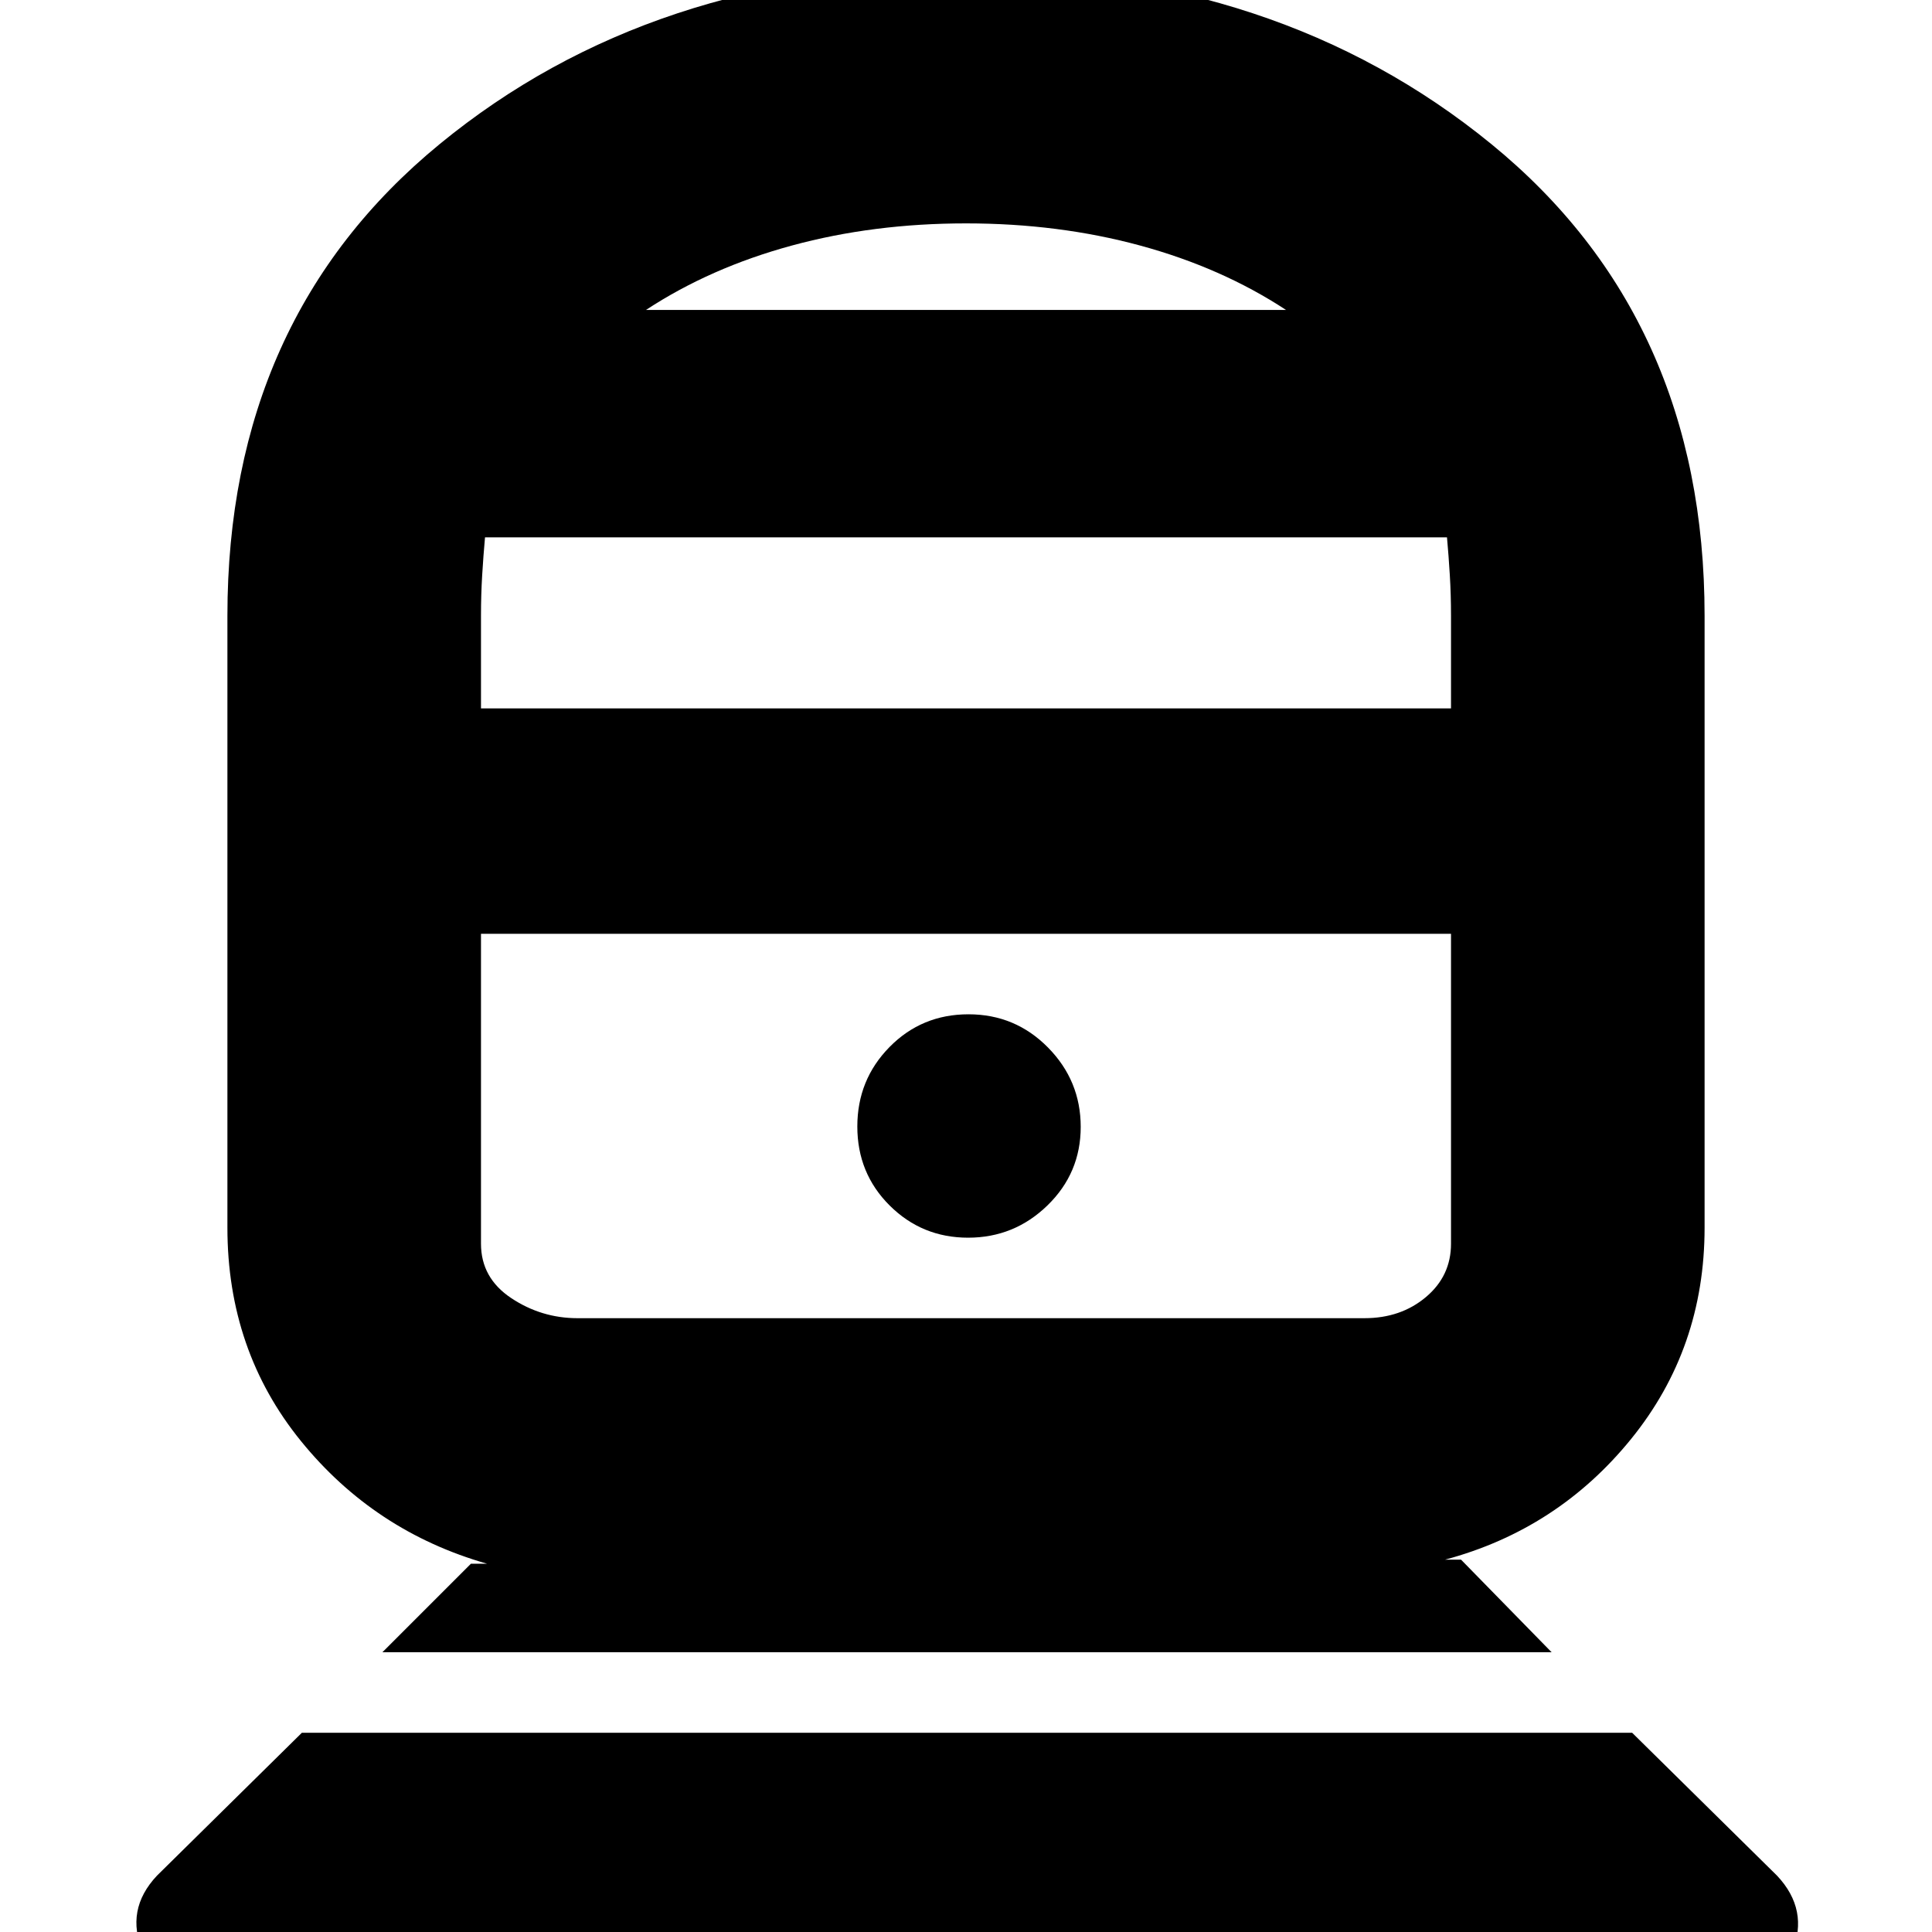 <svg xmlns="http://www.w3.org/2000/svg" height="24" viewBox="0 -960 960 960" width="24"><path d="M102.73 31q-22.67 0-31.7-21Q62-11 78-28l72-71h661l72 71q16 17 7.5 38t-31.88 21H102.73ZM190-139l44-44h8q-56-16-92.5-61T113-350v-304q0-147.89 105.52-234.44Q324.03-975 479.52-975 635-975 741-888.44 847-801.89 847-654v304q0 60-36.5 105T718-185h8l45 46H190Zm97-166h391q18.08 0 30.54-10.5T721-342v-154H239v154q0 17 15 27t33 10Zm194.06-40q22.94 0 39.44-16.06 16.5-16.06 16.5-39t-16.26-39.44q-16.27-16.5-39.5-16.5Q458-456 442-439.74q-16 16.27-16 39.5Q426-377 442.06-361q16.06 16 39 16ZM239-608h482v-46q0-10.4-.59-20.18-.59-9.77-1.41-18.82H241q-.82 9.05-1.41 18.82Q239-664.4 239-654v46Zm82-198h318q-32-21-72.5-32T480-849q-46 0-86.5 11T321-806Zm159 310Zm0-310Z"/></svg>